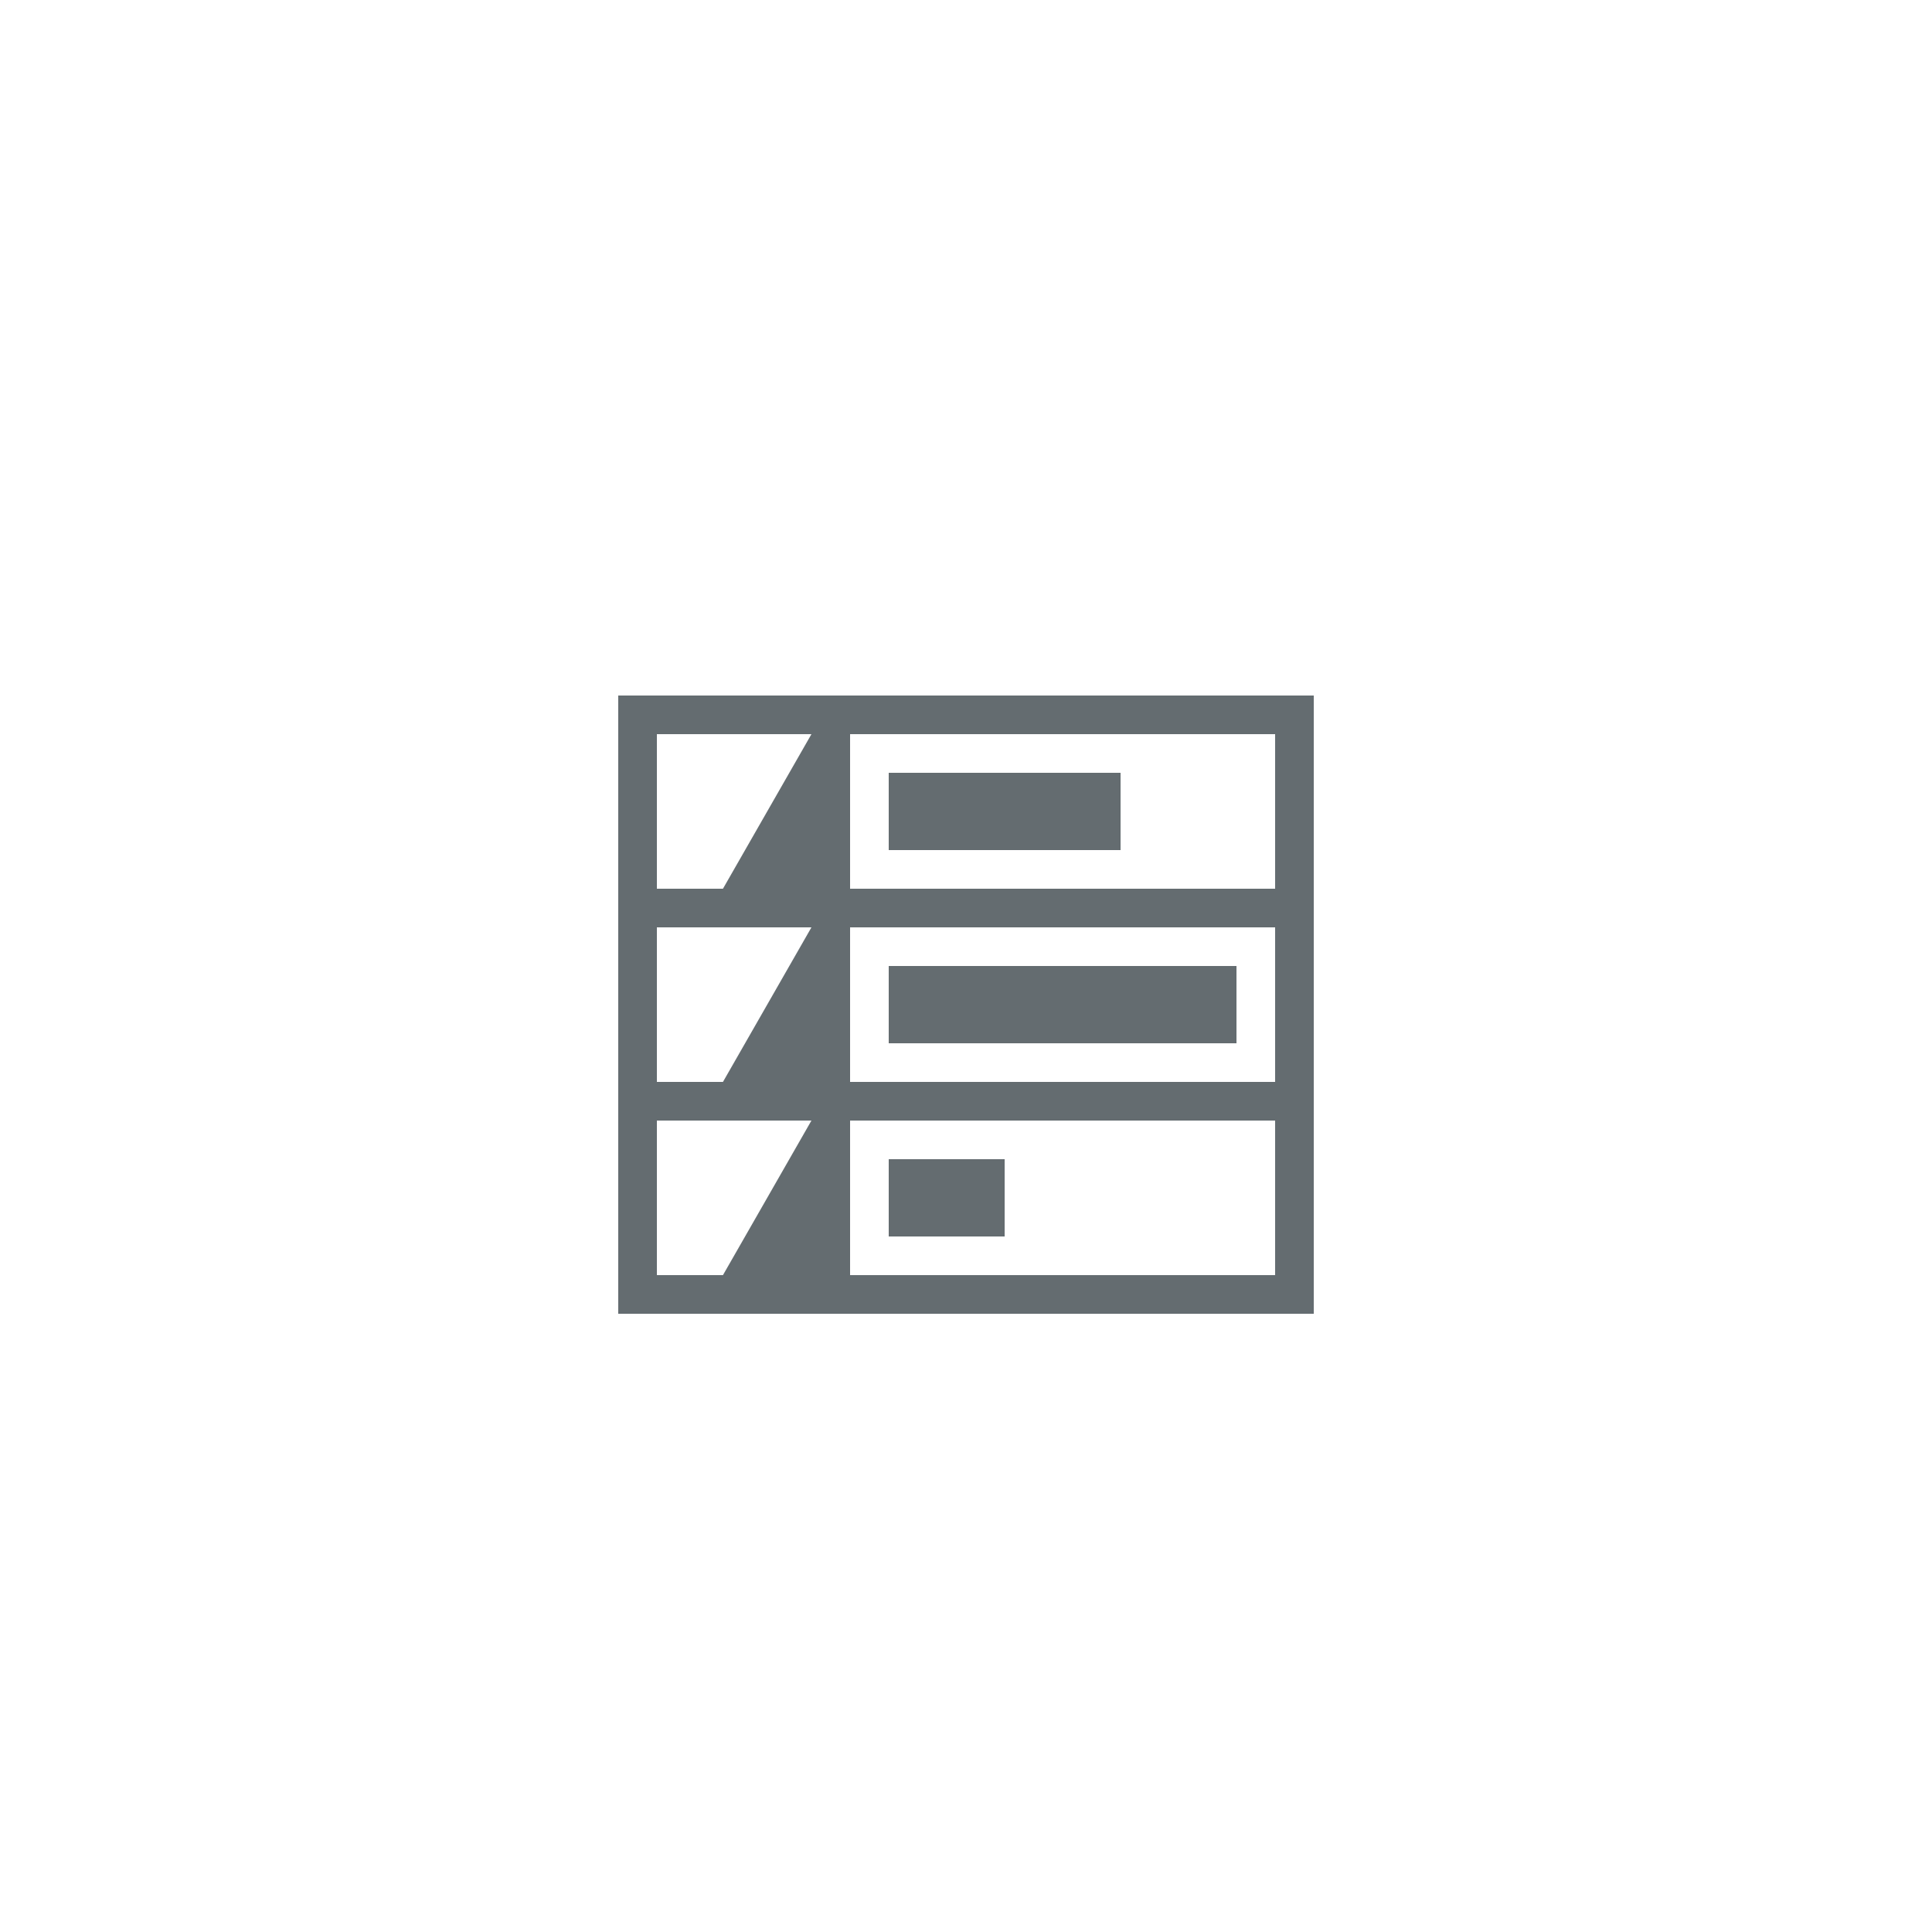 <svg id="Layer_1" data-name="Layer 1" xmlns="http://www.w3.org/2000/svg" viewBox="0 0 50 50"><defs><style>.cls-1{fill:#646c70;}</style></defs><title>dock_icon_16</title><rect class="cls-1" x="23" y="25" width="9" height="2"/><rect class="cls-1" x="23" y="20" width="6" height="2"/><path class="cls-1" d="M16,18V34H34V18Zm2.71,15H17V29h4Zm0-5H17V24h4Zm0-5H17V19h4ZM33,33H22V29H33Zm0-5H22V24H33Zm0-5H22V19H33Z"/><rect class="cls-1" x="23" y="30" width="3" height="2"/></svg>